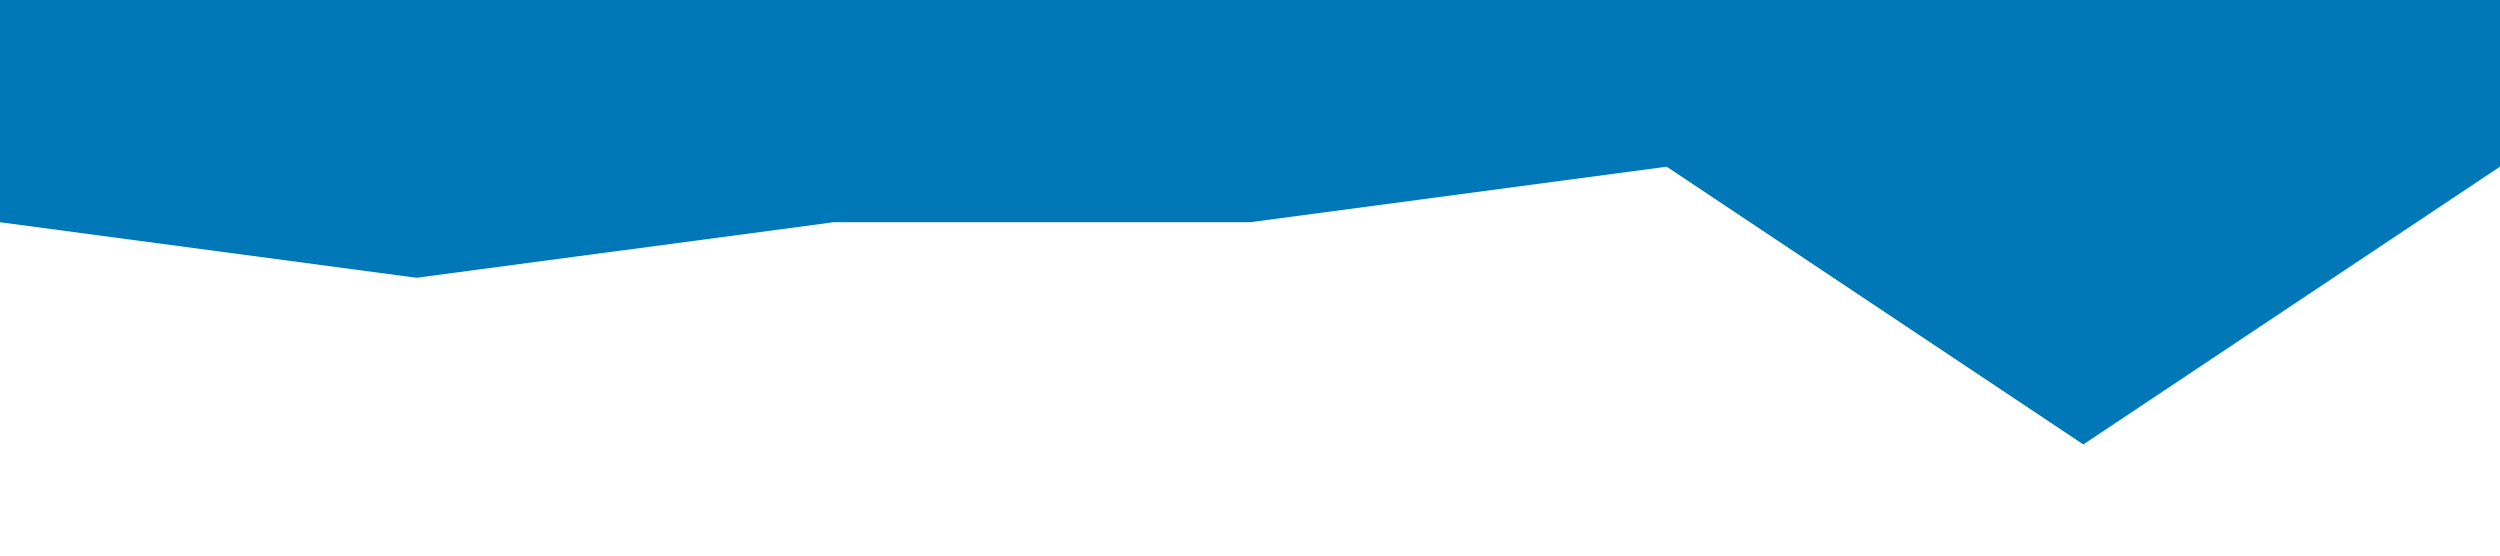 <?xml version="1.0" standalone="no"?><svg xmlns="http://www.w3.org/2000/svg" viewBox="0 0 1440 320"><path fill="#0077b6" fill-opacity="1" d="M0,128L240,160L480,128L720,128L960,96L1200,256L1440,96L1440,0L1200,0L960,0L720,0L480,0L240,0L0,0Z"></path></svg>